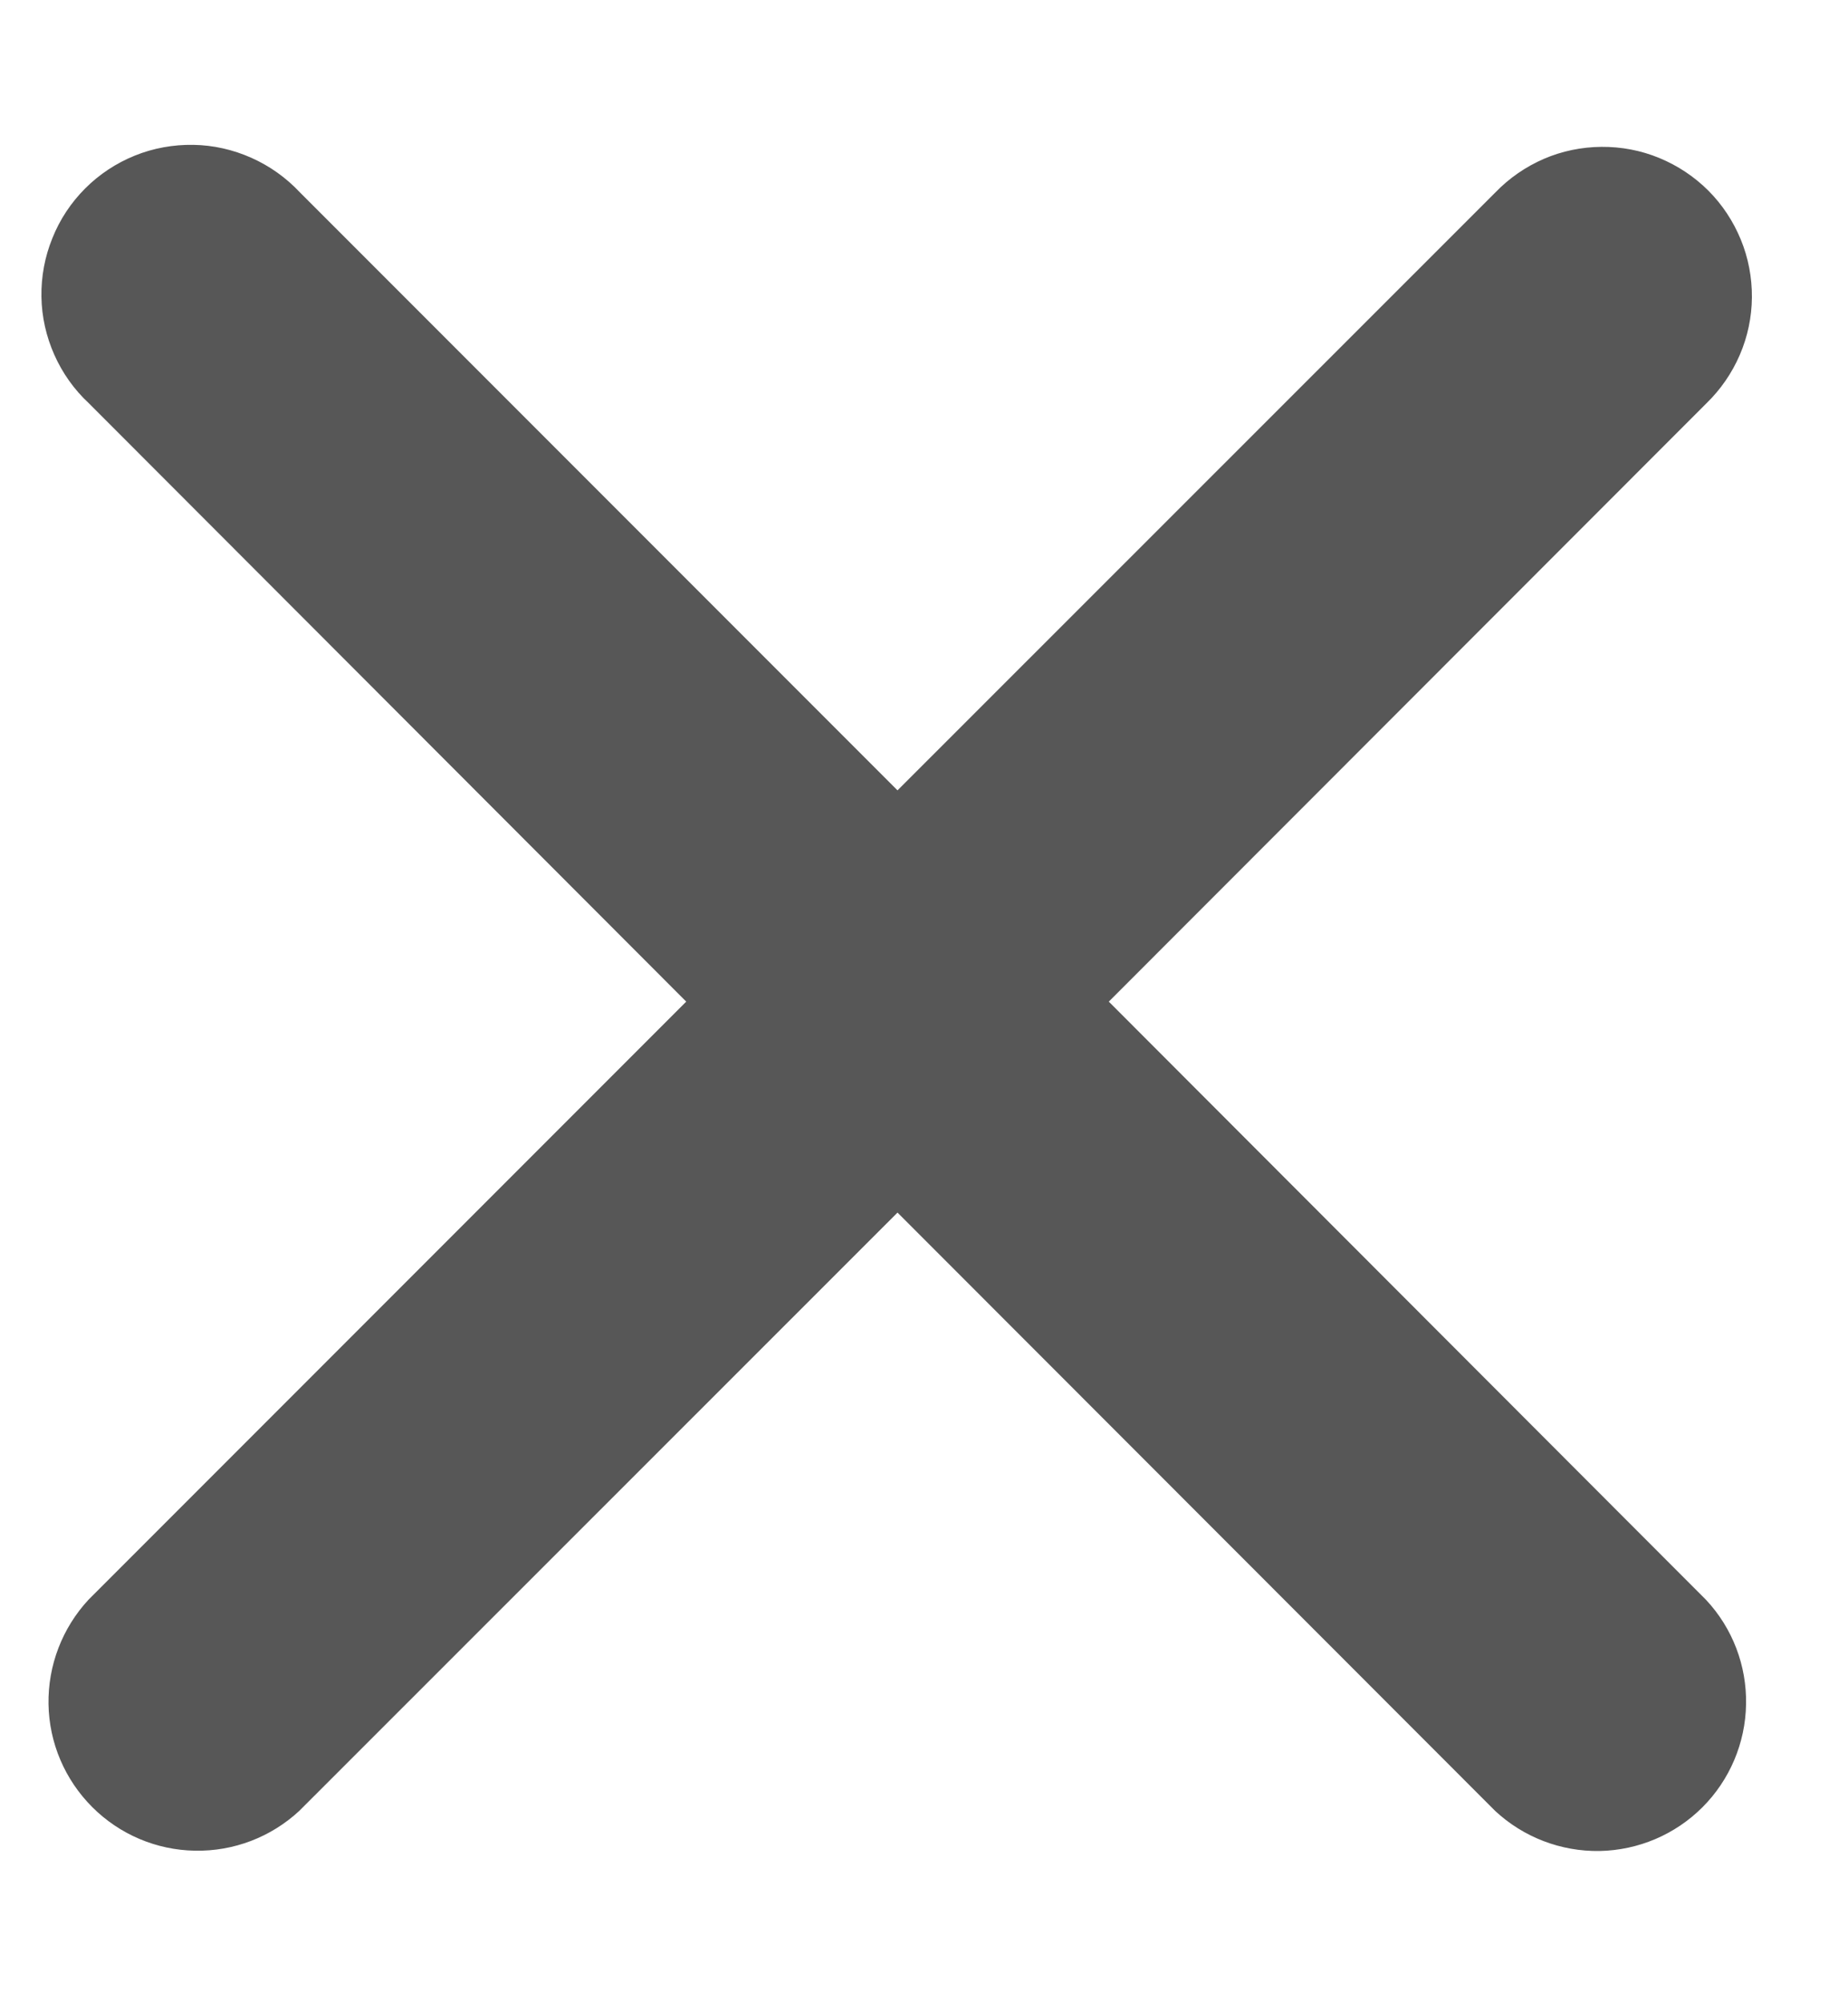 <svg width="12" height="13" viewBox="0 0 12 13" fill="none" xmlns="http://www.w3.org/2000/svg">
<path d="M11.08 2.618C11.172 2.529 11.246 2.422 11.297 2.304C11.348 2.186 11.375 2.059 11.376 1.93C11.377 1.802 11.353 1.674 11.304 1.555C11.255 1.436 11.184 1.328 11.093 1.237C11.002 1.146 10.893 1.074 10.774 1.025C10.655 0.976 10.528 0.952 10.399 0.953C10.271 0.954 10.143 0.98 10.025 1.031C9.907 1.082 9.8 1.156 9.711 1.248L5.828 5.129L1.947 1.248C1.858 1.153 1.751 1.077 1.632 1.024C1.513 0.971 1.385 0.942 1.255 0.94C1.125 0.938 0.996 0.961 0.875 1.01C0.754 1.059 0.645 1.131 0.553 1.223C0.461 1.315 0.388 1.425 0.34 1.546C0.291 1.666 0.267 1.795 0.269 1.926C0.271 2.056 0.3 2.184 0.353 2.303C0.406 2.422 0.482 2.529 0.577 2.617L4.456 6.5L0.575 10.381C0.404 10.565 0.311 10.808 0.315 11.059C0.319 11.31 0.421 11.549 0.599 11.727C0.776 11.904 1.015 12.006 1.266 12.01C1.517 12.015 1.76 11.922 1.944 11.751L5.828 7.869L9.709 11.752C9.893 11.923 10.136 12.016 10.387 12.012C10.638 12.007 10.877 11.906 11.055 11.728C11.232 11.551 11.334 11.311 11.338 11.06C11.343 10.809 11.25 10.566 11.079 10.383L7.2 6.5L11.08 2.618Z" fill="black" fill-opacity="0.66"/>
</svg>

